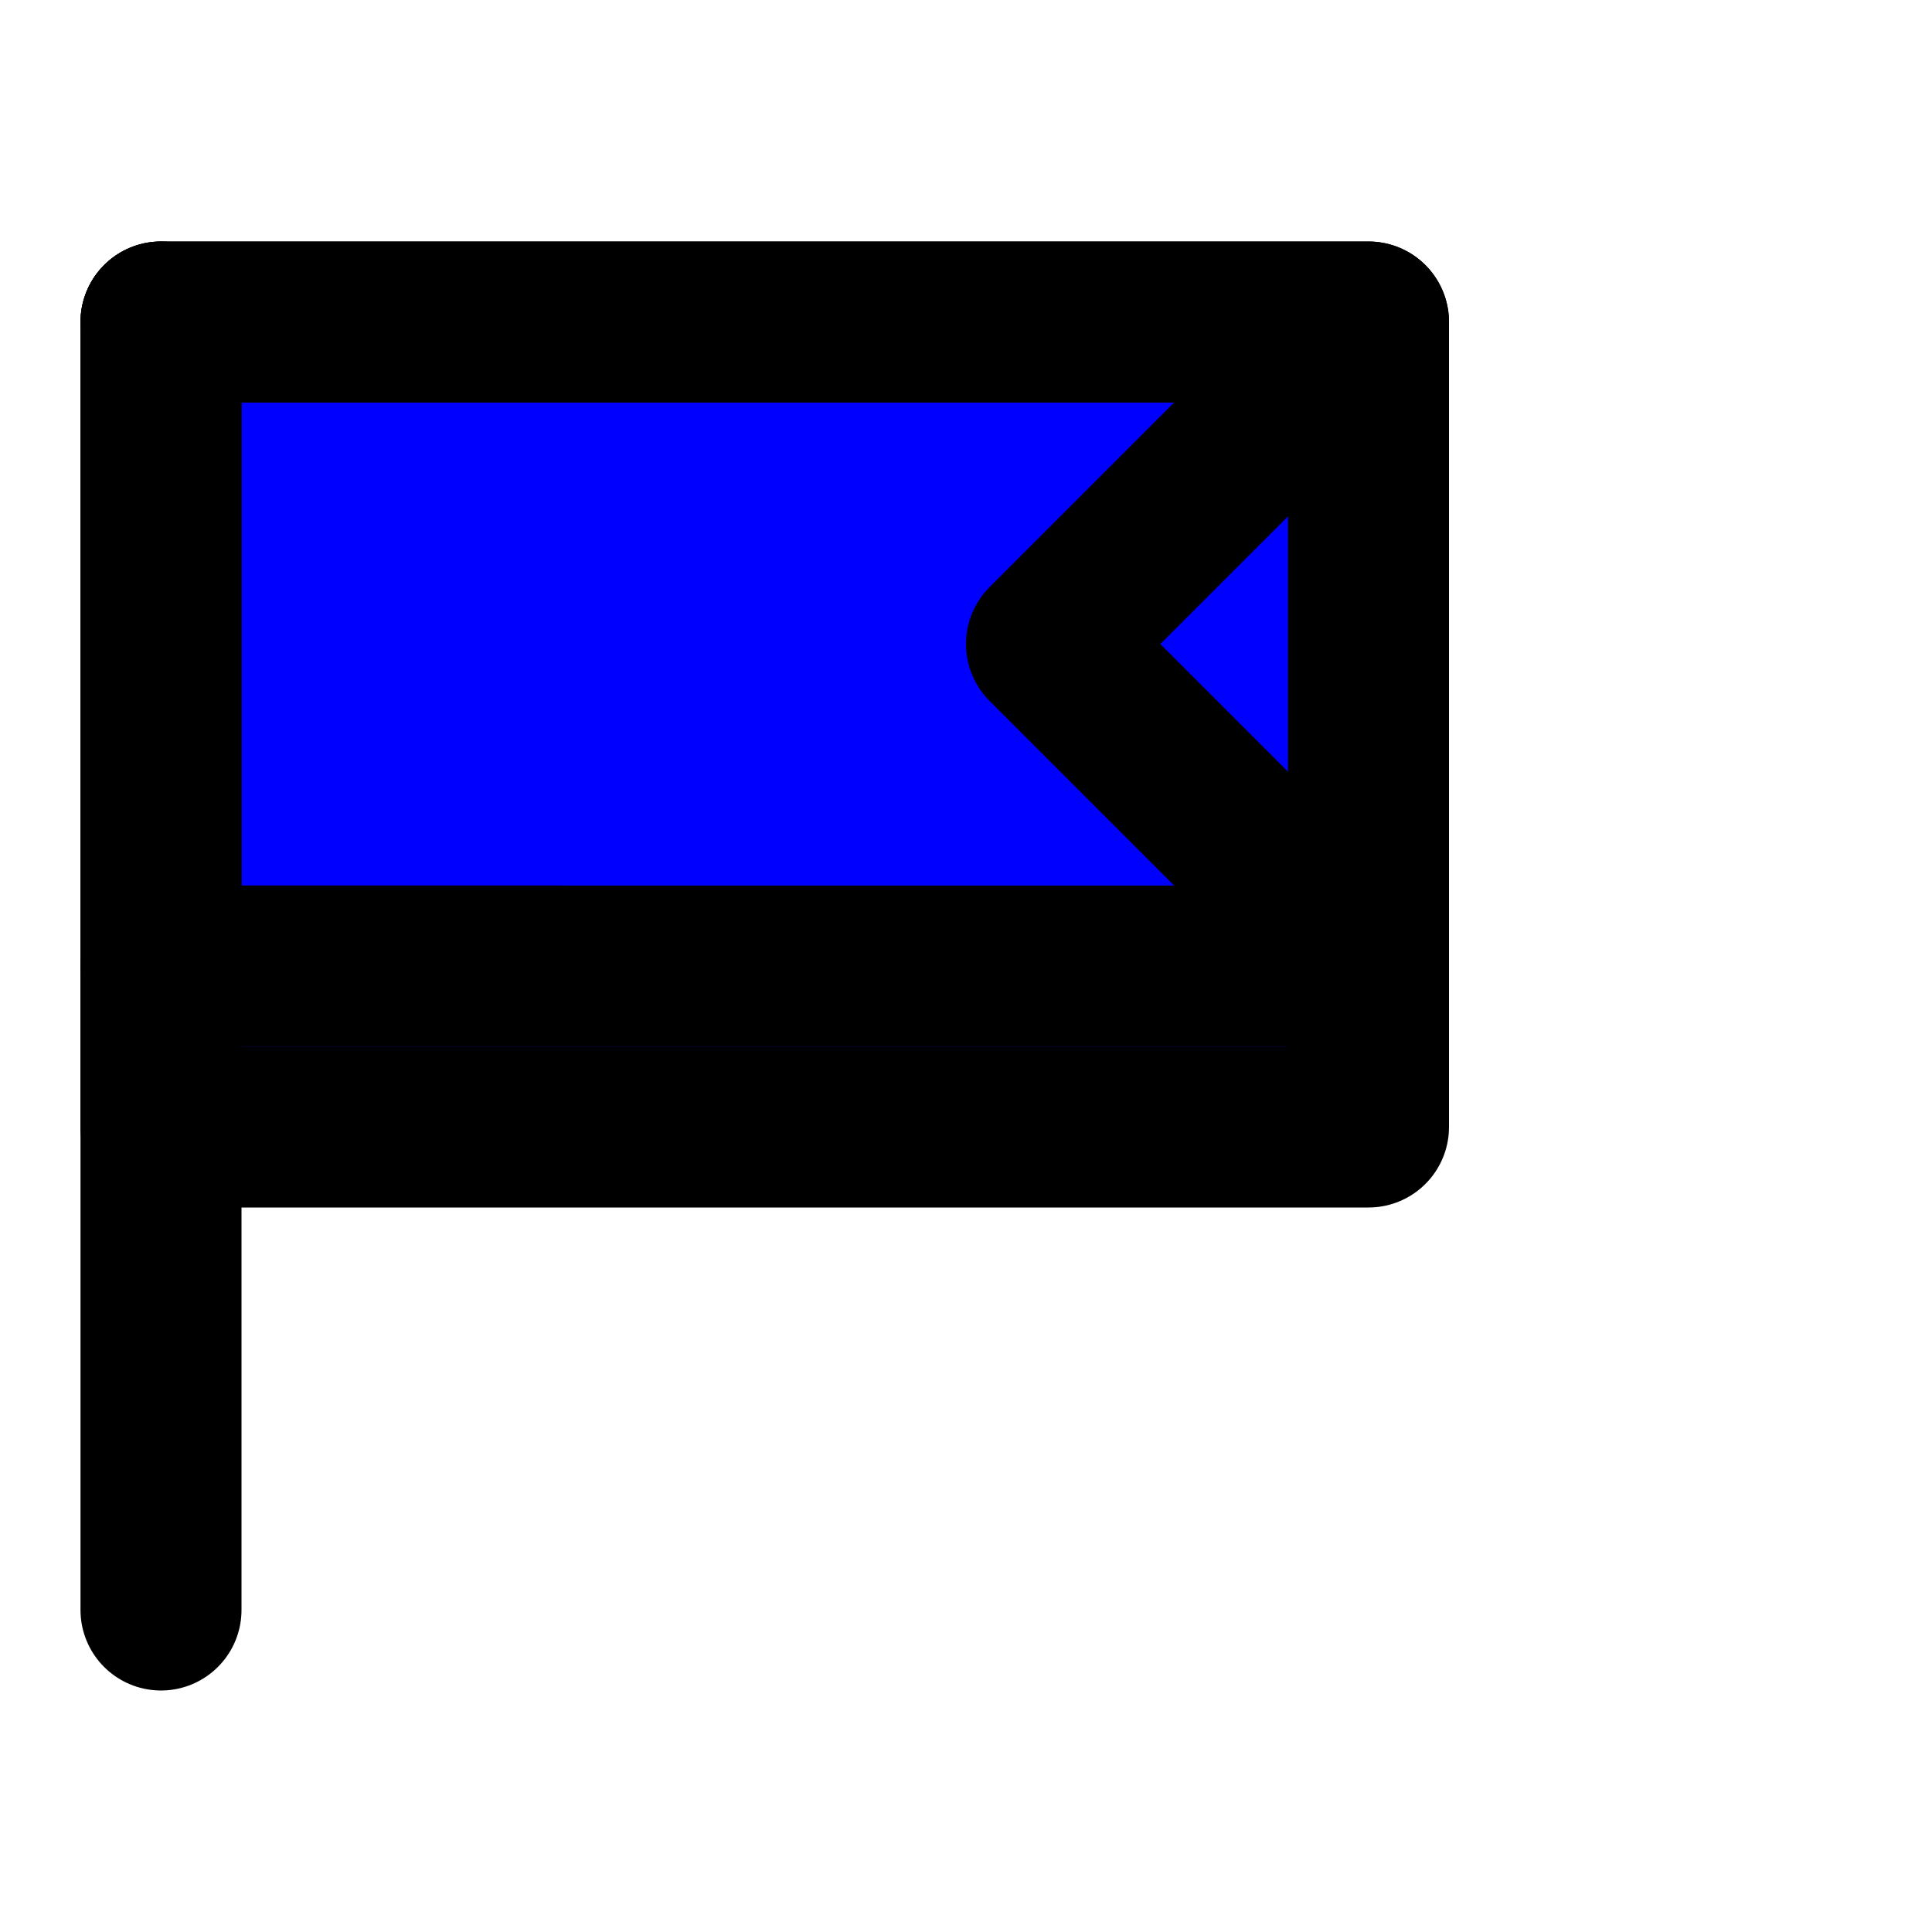 <svg
    xmlns="http://www.w3.org/2000/svg"
    width="100"
    height="100"
    viewBox="0 0 24 24"
    fill="none"
    stroke="black"
    stroke-width="2"
    stroke-linecap="round"
    stroke-linejoin="round"
    >
    <rect x="2" y="4" width="15" height="10" fill="blue" />
    <path d="M2 4h15l-4 4l4 4H2" fill="none" stroke="black" />
    <line x1="2" y1="4" x2="2" y2="20" stroke="black" />
</svg>